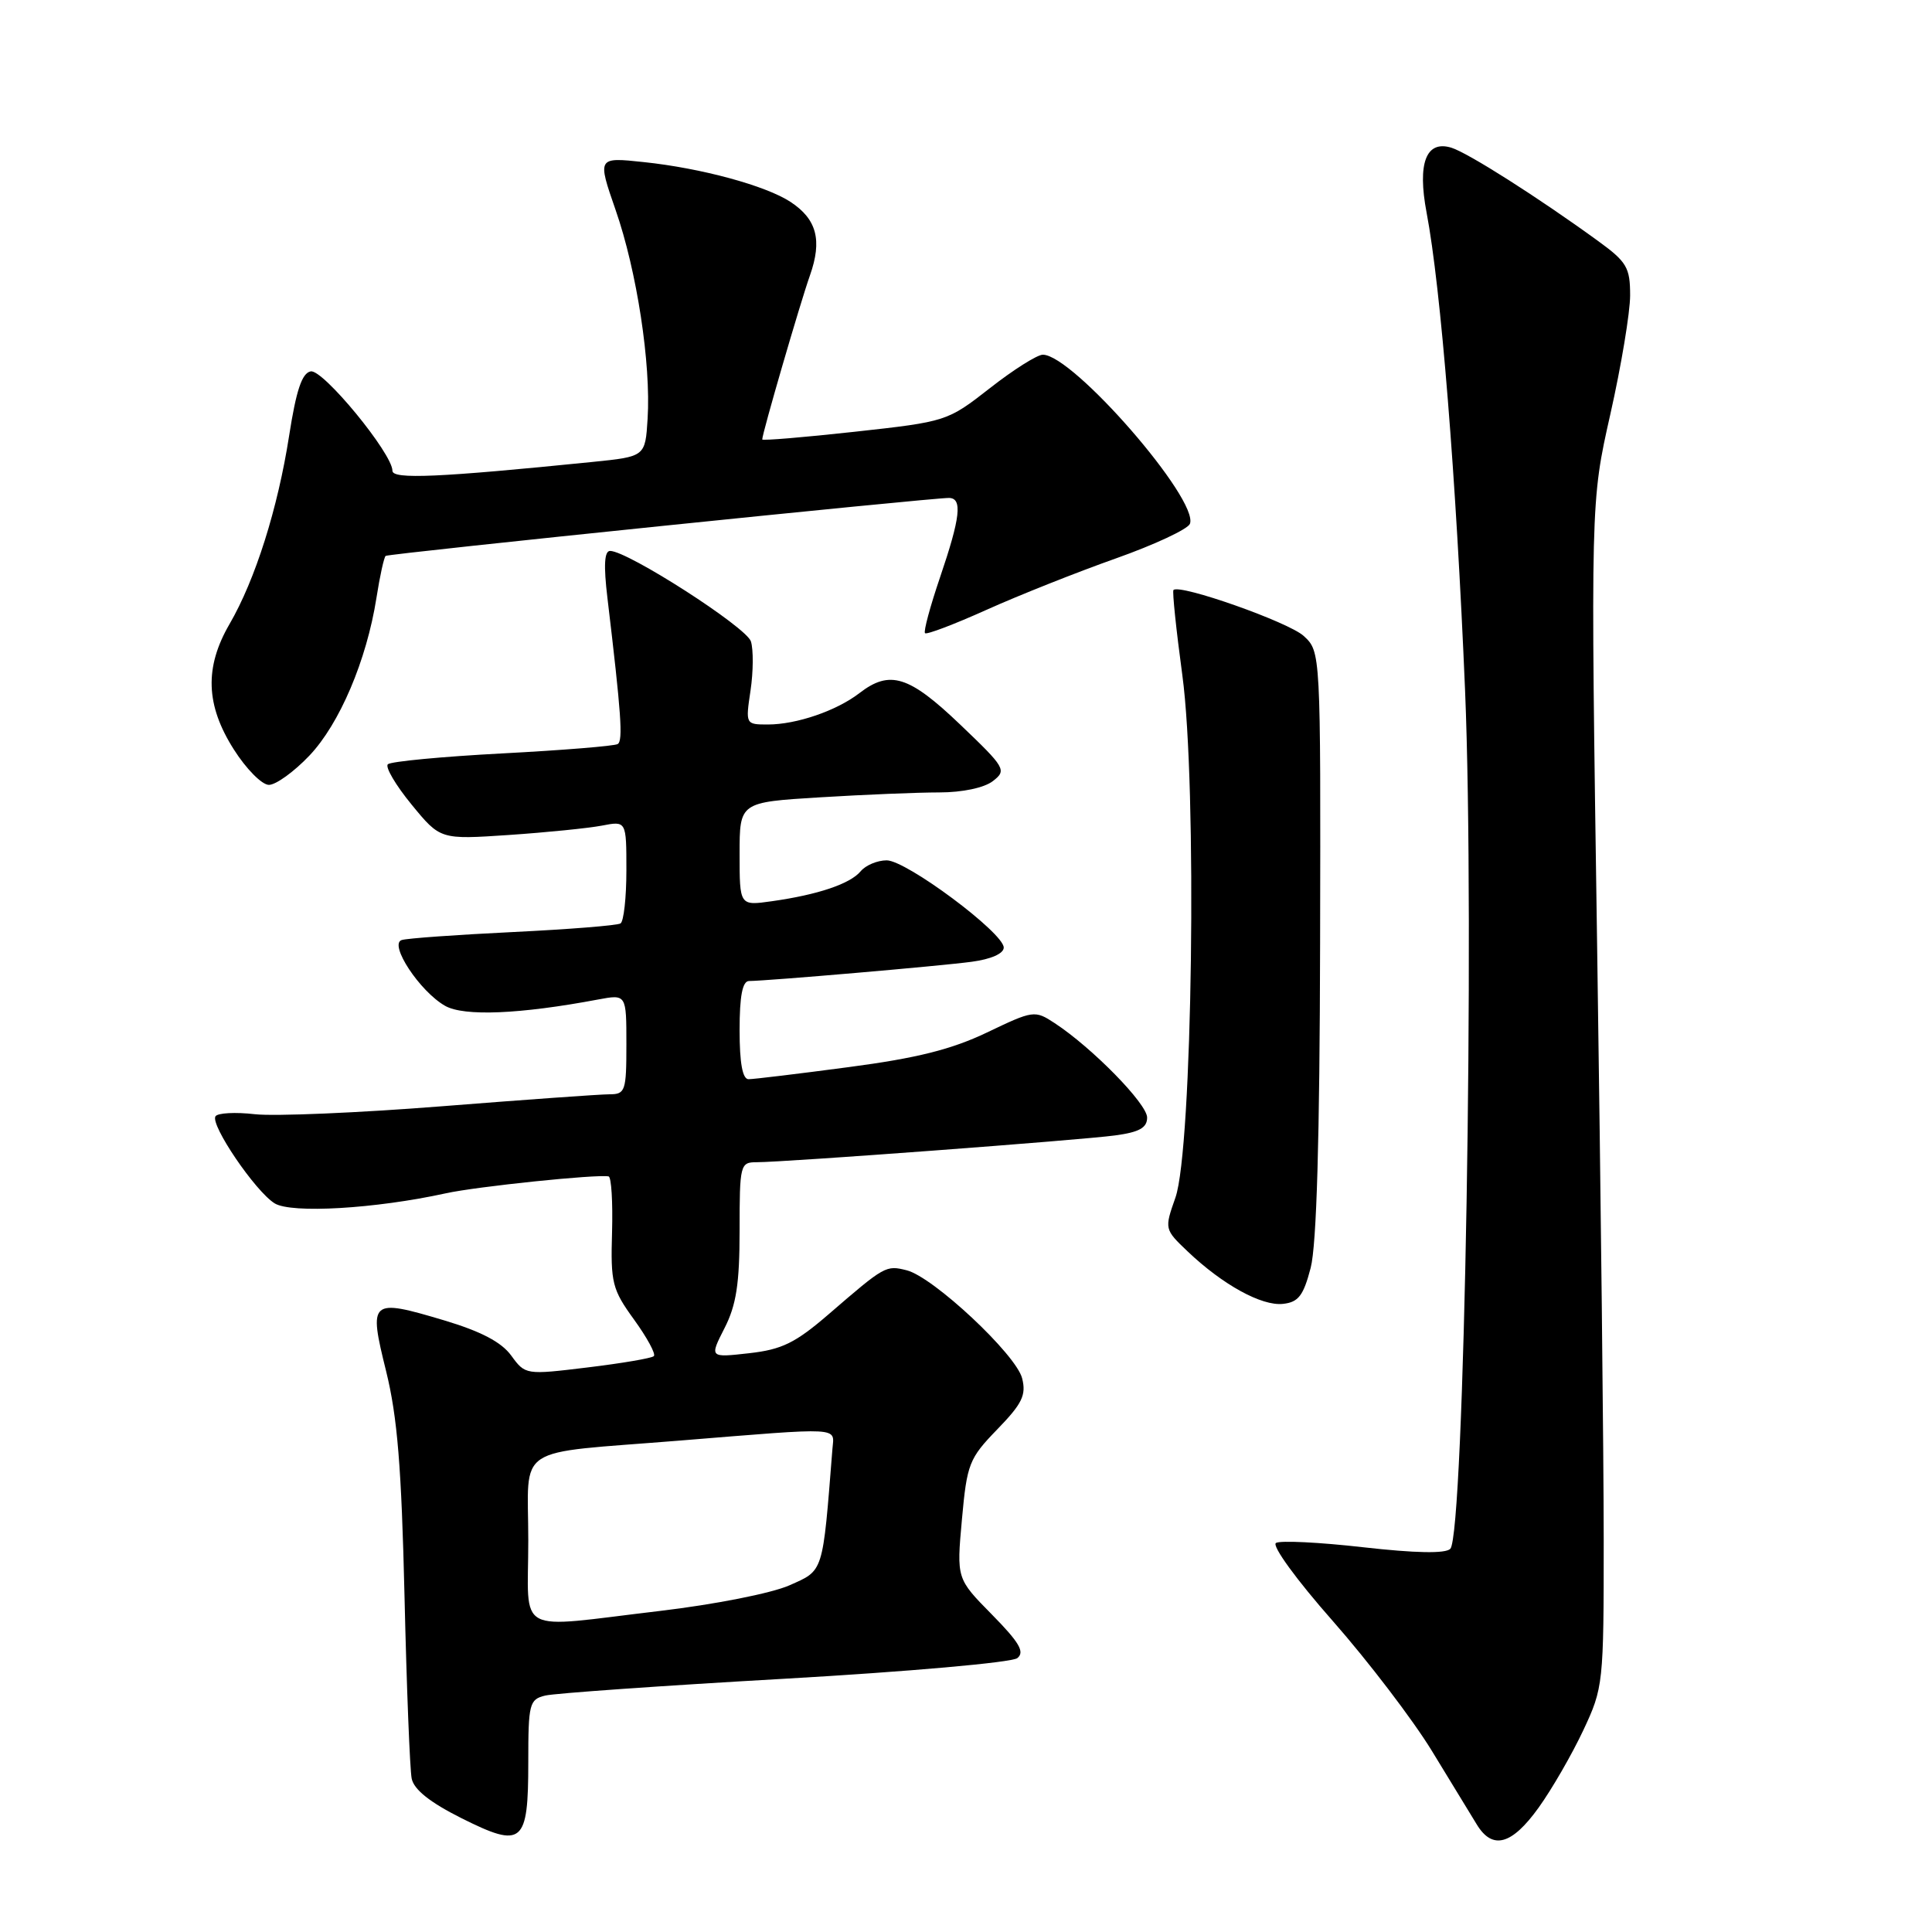 <?xml version="1.0" encoding="UTF-8" standalone="no"?>
<!DOCTYPE svg PUBLIC "-//W3C//DTD SVG 1.1//EN" "http://www.w3.org/Graphics/SVG/1.1/DTD/svg11.dtd" >
<svg xmlns="http://www.w3.org/2000/svg" xmlns:xlink="http://www.w3.org/1999/xlink" version="1.1" viewBox="0 0 256 256">
 <g >
 <path fill="currentColor"
d=" M 70.00 233.49 C 70.00 225.74 70.14 225.18 72.25 224.67 C 73.49 224.37 87.78 223.36 104.00 222.44 C 120.27 221.51 134.08 220.29 134.80 219.71 C 135.82 218.90 135.07 217.63 131.42 213.92 C 126.75 209.18 126.75 209.18 127.46 201.34 C 128.13 193.96 128.40 193.26 132.14 189.40 C 135.44 186.00 136.00 184.86 135.44 182.64 C 134.65 179.48 123.66 169.20 120.14 168.32 C 117.39 167.63 117.25 167.71 109.84 174.11 C 105.39 177.95 103.62 178.82 99.25 179.31 C 94.01 179.90 94.01 179.90 96.00 175.99 C 97.56 172.94 98.00 170.10 98.00 163.04 C 98.00 154.33 98.08 154.00 100.25 154.00 C 104.00 154.00 143.20 151.07 147.75 150.45 C 150.96 150.02 152.00 149.44 152.00 148.08 C 152.00 146.26 144.73 138.84 139.75 135.57 C 137.11 133.84 136.92 133.87 130.78 136.81 C 126.07 139.06 121.48 140.21 112.44 141.40 C 105.81 142.28 99.85 143.00 99.19 143.00 C 98.39 143.00 98.00 140.87 98.00 136.50 C 98.00 131.97 98.38 130.00 99.25 129.99 C 101.75 129.97 124.61 128.00 128.75 127.44 C 131.32 127.10 133.00 126.35 133.00 125.56 C 133.00 123.61 120.10 114.00 117.49 114.00 C 116.26 114.00 114.70 114.65 114.04 115.45 C 112.66 117.11 108.38 118.56 102.25 119.42 C 98.00 120.02 98.00 120.02 98.00 113.16 C 98.00 106.30 98.00 106.30 108.66 105.65 C 114.52 105.29 121.63 105.00 124.46 105.00 C 127.52 105.00 130.41 104.39 131.56 103.50 C 133.42 102.06 133.24 101.75 127.22 96.00 C 120.45 89.53 117.91 88.73 113.88 91.84 C 110.85 94.18 105.54 96.00 101.74 96.00 C 98.79 96.00 98.78 95.97 99.45 91.49 C 99.82 89.00 99.84 86.08 99.50 84.99 C 98.90 83.10 83.17 73.00 80.84 73.00 C 80.08 73.00 79.97 74.92 80.49 79.25 C 82.32 94.58 82.57 98.15 81.85 98.59 C 81.43 98.85 74.55 99.41 66.58 99.83 C 58.60 100.25 51.77 100.90 51.39 101.27 C 51.02 101.64 52.43 104.04 54.53 106.60 C 58.34 111.25 58.34 111.25 67.42 110.64 C 72.41 110.30 77.96 109.74 79.75 109.40 C 83.00 108.77 83.00 108.77 83.00 115.33 C 83.00 118.93 82.65 122.10 82.22 122.36 C 81.79 122.63 75.38 123.14 67.97 123.50 C 60.56 123.86 53.93 124.33 53.23 124.56 C 51.49 125.10 55.62 131.37 58.98 133.28 C 61.48 134.70 68.89 134.39 79.25 132.44 C 83.00 131.74 83.00 131.74 83.00 138.37 C 83.00 144.58 82.86 145.00 80.75 145.00 C 79.51 145.00 69.50 145.72 58.50 146.59 C 47.50 147.46 36.38 147.93 33.78 147.64 C 31.18 147.34 28.83 147.47 28.55 147.92 C 27.85 149.06 33.83 157.86 36.39 159.45 C 38.61 160.82 49.72 160.17 59.07 158.12 C 63.14 157.22 79.09 155.57 80.64 155.88 C 81.01 155.95 81.21 159.28 81.10 163.27 C 80.90 169.99 81.12 170.86 84.02 174.86 C 85.74 177.24 86.92 179.41 86.64 179.69 C 86.37 179.97 82.42 180.64 77.88 181.19 C 69.65 182.19 69.61 182.18 67.74 179.62 C 66.44 177.83 63.72 176.41 58.84 174.95 C 49.04 172.03 48.82 172.23 51.16 181.68 C 52.66 187.75 53.20 194.43 53.60 211.50 C 53.88 223.60 54.31 234.48 54.55 235.67 C 54.85 237.14 57.00 238.84 61.15 240.92 C 69.25 244.97 70.00 244.34 70.00 233.49 Z  M 203.87 239.53 C 205.64 237.07 208.30 232.45 209.79 229.28 C 212.45 223.62 212.50 223.11 212.50 204.00 C 212.50 193.28 212.11 157.95 211.63 125.50 C 210.76 66.50 210.76 66.50 213.38 54.88 C 214.82 48.49 216.00 41.40 216.00 39.14 C 216.00 35.44 215.56 34.70 211.75 31.93 C 203.81 26.16 194.51 20.25 192.31 19.57 C 188.96 18.55 187.79 21.62 189.03 28.17 C 190.92 38.08 192.95 63.35 194.13 91.50 C 195.42 122.43 194.03 203.37 192.17 205.23 C 191.52 205.88 187.56 205.80 180.64 205.02 C 174.85 204.36 169.64 204.10 169.07 204.45 C 168.50 204.81 171.80 209.35 176.60 214.79 C 181.30 220.13 187.21 227.88 189.73 232.00 C 192.25 236.12 194.93 240.51 195.68 241.75 C 197.76 245.17 200.32 244.47 203.87 239.53 Z  M 173.67 168.00 C 174.46 164.97 174.87 150.89 174.92 124.92 C 175.00 86.35 175.00 86.35 172.75 84.27 C 170.77 82.44 156.32 77.34 155.49 78.18 C 155.32 78.36 155.85 83.45 156.67 89.50 C 158.65 104.10 158.01 152.25 155.75 158.69 C 154.28 162.86 154.29 162.89 157.39 165.84 C 162.01 170.23 167.18 173.08 170.00 172.77 C 172.05 172.55 172.71 171.68 173.67 168.00 Z  M 40.98 100.14 C 44.99 95.93 48.58 87.49 49.88 79.23 C 50.33 76.33 50.89 73.82 51.10 73.66 C 51.51 73.35 123.49 65.95 125.75 65.98 C 127.55 66.01 127.26 68.57 124.56 76.50 C 123.25 80.35 122.35 83.68 122.57 83.90 C 122.79 84.12 126.46 82.72 130.73 80.80 C 135.00 78.88 142.70 75.82 147.84 74.00 C 152.98 72.18 157.40 70.11 157.67 69.41 C 158.90 66.22 142.18 47.00 138.18 47.00 C 137.44 47.00 134.28 48.99 131.17 51.43 C 125.53 55.83 125.43 55.87 113.25 57.21 C 106.51 57.95 101.00 58.41 101.00 58.23 C 101.00 57.43 106.03 40.14 107.32 36.50 C 108.97 31.83 108.23 29.04 104.74 26.75 C 101.46 24.60 92.93 22.28 85.32 21.48 C 79.14 20.82 79.14 20.82 81.58 27.85 C 84.39 35.92 86.27 48.23 85.81 55.50 C 85.50 60.50 85.50 60.50 78.50 61.21 C 58.13 63.27 52.00 63.54 52.00 62.38 C 52.00 60.10 42.79 48.89 41.17 49.21 C 40.01 49.43 39.25 51.71 38.31 57.74 C 36.81 67.37 33.83 76.81 30.42 82.68 C 27.08 88.43 27.25 93.43 30.98 99.30 C 32.62 101.89 34.71 104.00 35.63 104.00 C 36.56 104.00 38.96 102.26 40.98 100.14 Z  M 70.00 204.11 C 70.00 191.22 67.77 192.69 90.00 190.89 C 111.82 189.12 110.54 189.05 110.30 192.00 C 108.99 208.60 109.17 208.04 104.59 210.07 C 102.21 211.12 94.69 212.60 87.43 213.46 C 67.93 215.76 70.00 216.87 70.00 204.11 Z "/>
</g>
</svg>